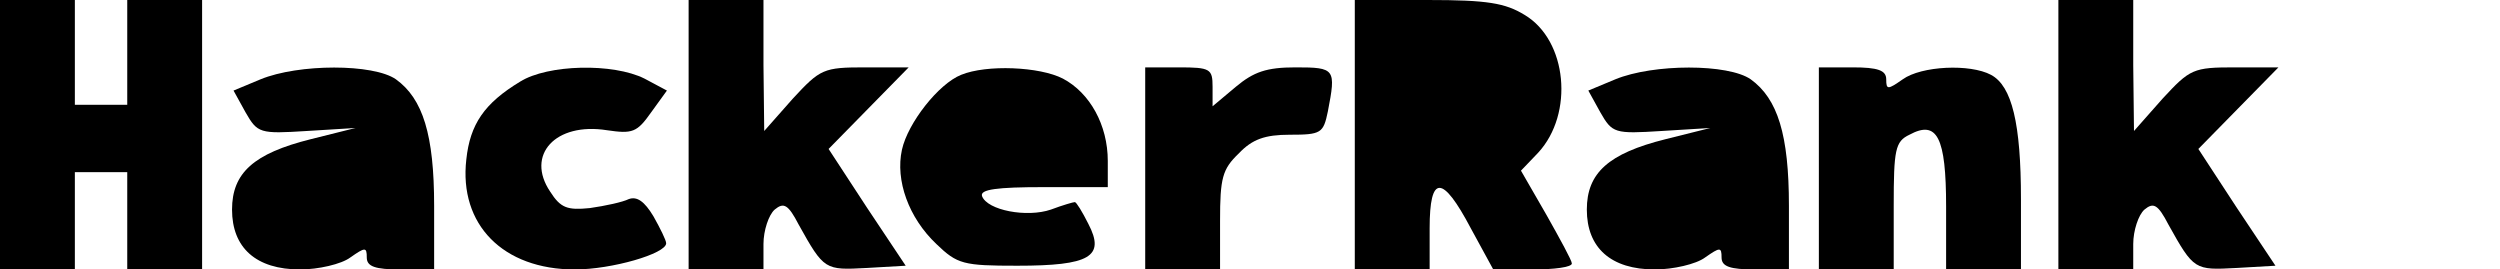 <?xml version="1.0" standalone="no"?>
<!DOCTYPE svg PUBLIC "-//W3C//DTD SVG 20010904//EN"
 "http://www.w3.org/TR/2001/REC-SVG-20010904/DTD/svg10.dtd">
<svg version="1.0" xmlns="http://www.w3.org/2000/svg"
 width="334pt" height="36pt" viewBox="0 0 334 36"
 preserveAspectRatio="xMidYMid meet">
<g transform="translate(0,36) scale(0.1,-0.1)"
fill="#000000" stroke="none">
<path d="M0 180 l0 -180 50 0 50 0 0 65 0 65 35 0 35 0 0 -65 0 -65 50 0 50 0
0 180 0 180 -50 0 -50 0 0 -70 0 -70 -35 0 -35 0 0 70 0 70 -50 0 -50 0 0
-180z"/>
<path d="M920 180 l0 -180 50 0 50 0 0 34 c0 18 7 39 15 46 12 10 18 7 32 -20
34 -61 35 -61 91 -58 l52 3 -52 78 -51 78 53 54 54 55 -58 0 c-56 0 -60 -2
-97 -42 l-38 -43 -1 88 0 87 -50 0 -50 0 0 -180z"/>
<path d="M1810 180 l0 -180 50 0 50 0 0 55 c0 72 17 72 55 0 l30 -55 53 0 c28
0 52 3 52 8 0 4 -16 33 -34 65 l-34 59 23 24 c48 52 39 150 -18 184 -26 16
-50 20 -129 20 l-98 0 0 -180z"/>
<path d="M2750 180 l0 -180 50 0 50 0 0 34 c0 18 7 39 15 46 12 10 18 7 32
-20 34 -61 35 -61 91 -58 l52 3 -52 78 -51 78 53 54 54 55 -58 0 c-56 0 -60
-2 -97 -42 l-38 -43 -1 88 0 87 -50 0 -50 0 0 -180z"/>
<path d="M348 254 l-36 -15 16 -29 c16 -28 19 -29 82 -25 l65 4 -60 -15 c-76
-19 -105 -45 -105 -94 0 -51 32 -80 91 -80 24 0 55 7 67 16 20 14 22 14 22 0
0 -12 11 -16 45 -16 l45 0 0 85 c0 95 -15 143 -51 169 -30 21 -130 21 -181 0z"/>
<path d="M695 251 c-48 -29 -67 -57 -72 -104 -10 -87 49 -147 145 -147 49 0
122 21 122 35 0 4 -8 20 -17 36 -12 20 -22 27 -33 23 -8 -4 -31 -9 -52 -12
-30 -3 -39 0 -53 22 -33 49 7 93 76 82 34 -5 40 -3 59 24 l21 29 -30 16 c-42
21 -129 19 -166 -4z"/>
<path d="M1284 260 c-30 -12 -71 -64 -79 -100 -9 -41 9 -91 46 -126 28 -27 36
-29 108 -29 97 0 118 12 95 56 -8 16 -16 29 -18 29 -2 0 -16 -4 -32 -10 -32
-11 -85 -1 -92 18 -3 9 20 12 82 12 l86 0 0 35 c0 48 -24 91 -60 110 -31 16
-102 19 -136 5z"/>
<path d="M1530 135 l0 -135 50 0 50 0 0 65 c0 57 3 69 25 90 18 19 35 25 68
25 42 0 45 2 51 31 11 57 10 59 -43 59 -39 0 -56 -6 -80 -26 l-31 -26 0 26 c0
24 -3 26 -45 26 l-45 0 0 -135z"/>
<path d="M2158 254 l-36 -15 16 -29 c16 -28 19 -29 82 -25 l65 4 -60 -15 c-76
-19 -105 -45 -105 -94 0 -51 32 -80 91 -80 24 0 55 7 67 16 20 14 22 14 22 0
0 -12 11 -16 45 -16 l45 0 0 85 c0 95 -15 143 -51 169 -30 21 -130 21 -181 0z"/>
<path d="M2430 135 l0 -135 50 0 50 0 0 85 c0 75 2 86 21 95 37 20 49 -3 49
-96 l0 -84 50 0 50 0 0 94 c0 101 -12 151 -40 166 -28 15 -93 12 -118 -6 -20
-14 -22 -14 -22 0 0 12 -11 16 -45 16 l-45 0 0 -135z"/>
</g>
</svg>

